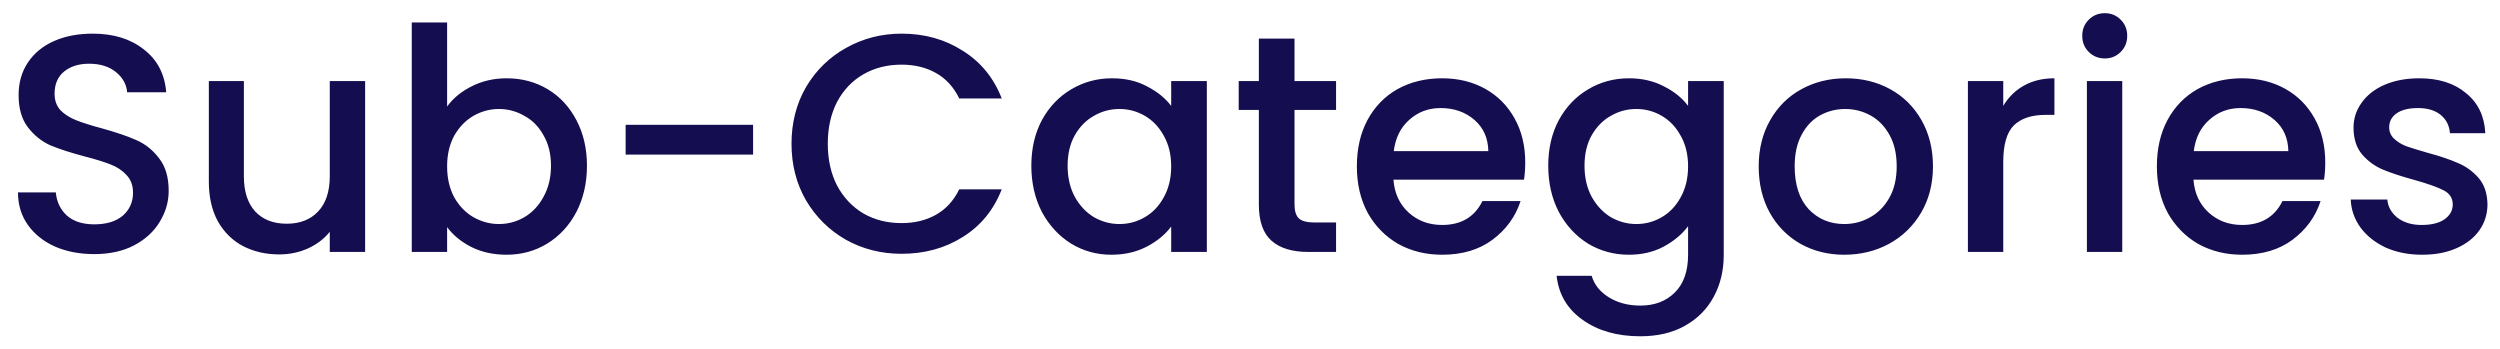 <svg width="129" height="18" viewBox="0 0 129 18" fill="none" xmlns="http://www.w3.org/2000/svg">
<path d="M4.864 13.112C4.117 13.112 3.445 12.984 2.848 12.728C2.251 12.461 1.781 12.088 1.44 11.608C1.099 11.128 0.928 10.568 0.928 9.928H2.88C2.923 10.408 3.109 10.803 3.44 11.112C3.781 11.421 4.256 11.576 4.864 11.576C5.493 11.576 5.984 11.427 6.336 11.128C6.688 10.819 6.864 10.424 6.864 9.944C6.864 9.571 6.752 9.267 6.528 9.032C6.315 8.797 6.043 8.616 5.712 8.488C5.392 8.36 4.944 8.221 4.368 8.072C3.643 7.88 3.051 7.688 2.592 7.496C2.144 7.293 1.76 6.984 1.44 6.568C1.12 6.152 0.96 5.597 0.96 4.904C0.96 4.264 1.12 3.704 1.44 3.224C1.76 2.744 2.208 2.376 2.784 2.12C3.36 1.864 4.027 1.736 4.784 1.736C5.861 1.736 6.741 2.008 7.424 2.552C8.117 3.085 8.501 3.821 8.576 4.76H6.56C6.528 4.355 6.336 4.008 5.984 3.72C5.632 3.432 5.168 3.288 4.592 3.288C4.069 3.288 3.643 3.421 3.312 3.688C2.981 3.955 2.816 4.339 2.816 4.84C2.816 5.181 2.917 5.464 3.12 5.688C3.333 5.901 3.6 6.072 3.92 6.2C4.24 6.328 4.677 6.467 5.232 6.616C5.968 6.819 6.565 7.021 7.024 7.224C7.493 7.427 7.888 7.741 8.208 8.168C8.539 8.584 8.704 9.144 8.704 9.848C8.704 10.413 8.549 10.947 8.24 11.448C7.941 11.949 7.499 12.355 6.912 12.664C6.336 12.963 5.653 13.112 4.864 13.112ZM18.84 4.184V13H17.016V11.96C16.728 12.323 16.35 12.611 15.88 12.824C15.422 13.027 14.931 13.128 14.408 13.128C13.715 13.128 13.091 12.984 12.536 12.696C11.992 12.408 11.56 11.981 11.24 11.416C10.931 10.851 10.776 10.168 10.776 9.368V4.184H12.584V9.096C12.584 9.885 12.782 10.493 13.176 10.92C13.571 11.336 14.11 11.544 14.792 11.544C15.475 11.544 16.014 11.336 16.408 10.92C16.814 10.493 17.016 9.885 17.016 9.096V4.184H18.84ZM23.071 5.496C23.38 5.069 23.802 4.723 24.335 4.456C24.879 4.179 25.482 4.04 26.143 4.04C26.922 4.04 27.625 4.227 28.255 4.6C28.884 4.973 29.38 5.507 29.743 6.2C30.105 6.883 30.287 7.667 30.287 8.552C30.287 9.437 30.105 10.232 29.743 10.936C29.38 11.629 28.879 12.173 28.239 12.568C27.61 12.952 26.911 13.144 26.143 13.144C25.46 13.144 24.852 13.011 24.319 12.744C23.796 12.477 23.38 12.136 23.071 11.72V13H21.247V1.16H23.071V5.496ZM28.431 8.552C28.431 7.944 28.303 7.421 28.047 6.984C27.802 6.536 27.471 6.2 27.055 5.976C26.649 5.741 26.212 5.624 25.743 5.624C25.284 5.624 24.847 5.741 24.431 5.976C24.026 6.211 23.695 6.552 23.439 7C23.194 7.448 23.071 7.976 23.071 8.584C23.071 9.192 23.194 9.725 23.439 10.184C23.695 10.632 24.026 10.973 24.431 11.208C24.847 11.443 25.284 11.56 25.743 11.56C26.212 11.56 26.649 11.443 27.055 11.208C27.471 10.963 27.802 10.611 28.047 10.152C28.303 9.693 28.431 9.16 28.431 8.552ZM38.859 6.44V7.976H32.283V6.44H38.859ZM40.842 7.416C40.842 6.328 41.093 5.352 41.594 4.488C42.106 3.624 42.794 2.952 43.658 2.472C44.533 1.981 45.487 1.736 46.522 1.736C47.706 1.736 48.757 2.029 49.674 2.616C50.602 3.192 51.274 4.013 51.69 5.08H49.498C49.21 4.493 48.81 4.056 48.298 3.768C47.786 3.48 47.194 3.336 46.522 3.336C45.786 3.336 45.13 3.501 44.554 3.832C43.978 4.163 43.525 4.637 43.194 5.256C42.874 5.875 42.714 6.595 42.714 7.416C42.714 8.237 42.874 8.957 43.194 9.576C43.525 10.195 43.978 10.675 44.554 11.016C45.13 11.347 45.786 11.512 46.522 11.512C47.194 11.512 47.786 11.368 48.298 11.08C48.81 10.792 49.21 10.355 49.498 9.768H51.69C51.274 10.835 50.602 11.656 49.674 12.232C48.757 12.808 47.706 13.096 46.522 13.096C45.477 13.096 44.522 12.856 43.658 12.376C42.794 11.885 42.106 11.208 41.594 10.344C41.093 9.48 40.842 8.504 40.842 7.416ZM53.217 8.552C53.217 7.667 53.398 6.883 53.761 6.2C54.134 5.517 54.636 4.989 55.265 4.616C55.905 4.232 56.609 4.04 57.377 4.04C58.07 4.04 58.673 4.179 59.185 4.456C59.708 4.723 60.124 5.059 60.433 5.464V4.184H62.273V13H60.433V11.688C60.124 12.104 59.702 12.451 59.169 12.728C58.636 13.005 58.028 13.144 57.345 13.144C56.588 13.144 55.894 12.952 55.265 12.568C54.636 12.173 54.134 11.629 53.761 10.936C53.398 10.232 53.217 9.437 53.217 8.552ZM60.433 8.584C60.433 7.976 60.305 7.448 60.049 7C59.804 6.552 59.478 6.211 59.073 5.976C58.668 5.741 58.23 5.624 57.761 5.624C57.292 5.624 56.854 5.741 56.449 5.976C56.044 6.2 55.713 6.536 55.457 6.984C55.212 7.421 55.089 7.944 55.089 8.552C55.089 9.16 55.212 9.693 55.457 10.152C55.713 10.611 56.044 10.963 56.449 11.208C56.865 11.443 57.302 11.56 57.761 11.56C58.23 11.56 58.668 11.443 59.073 11.208C59.478 10.973 59.804 10.632 60.049 10.184C60.305 9.725 60.433 9.192 60.433 8.584ZM66.797 5.672V10.552C66.797 10.883 66.871 11.123 67.021 11.272C67.181 11.411 67.447 11.48 67.821 11.48H68.941V13H67.501C66.679 13 66.05 12.808 65.613 12.424C65.175 12.04 64.957 11.416 64.957 10.552V5.672H63.917V4.184H64.957V1.992H66.797V4.184H68.941V5.672H66.797ZM78.702 8.376C78.702 8.707 78.68 9.005 78.638 9.272H71.902C71.955 9.976 72.216 10.541 72.686 10.968C73.155 11.395 73.731 11.608 74.414 11.608C75.395 11.608 76.088 11.197 76.494 10.376H78.462C78.195 11.187 77.71 11.853 77.006 12.376C76.312 12.888 75.448 13.144 74.414 13.144C73.571 13.144 72.814 12.957 72.142 12.584C71.481 12.2 70.958 11.667 70.574 10.984C70.201 10.291 70.014 9.491 70.014 8.584C70.014 7.677 70.195 6.883 70.558 6.2C70.931 5.507 71.448 4.973 72.11 4.6C72.782 4.227 73.55 4.04 74.414 4.04C75.246 4.04 75.987 4.221 76.638 4.584C77.288 4.947 77.795 5.459 78.158 6.12C78.52 6.771 78.702 7.523 78.702 8.376ZM76.798 7.8C76.787 7.128 76.547 6.589 76.078 6.184C75.609 5.779 75.027 5.576 74.334 5.576C73.704 5.576 73.166 5.779 72.718 6.184C72.27 6.579 72.003 7.117 71.918 7.8H76.798ZM84.049 4.04C84.731 4.04 85.334 4.179 85.857 4.456C86.39 4.723 86.806 5.059 87.105 5.464V4.184H88.945V13.144C88.945 13.955 88.774 14.675 88.433 15.304C88.091 15.944 87.596 16.445 86.945 16.808C86.305 17.171 85.537 17.352 84.641 17.352C83.446 17.352 82.454 17.069 81.665 16.504C80.876 15.949 80.427 15.192 80.321 14.232H82.129C82.267 14.691 82.561 15.059 83.009 15.336C83.468 15.624 84.011 15.768 84.641 15.768C85.377 15.768 85.969 15.544 86.417 15.096C86.876 14.648 87.105 13.997 87.105 13.144V11.672C86.796 12.088 86.374 12.44 85.841 12.728C85.318 13.005 84.721 13.144 84.049 13.144C83.281 13.144 82.577 12.952 81.937 12.568C81.308 12.173 80.806 11.629 80.433 10.936C80.07 10.232 79.889 9.437 79.889 8.552C79.889 7.667 80.07 6.883 80.433 6.2C80.806 5.517 81.308 4.989 81.937 4.616C82.577 4.232 83.281 4.04 84.049 4.04ZM87.105 8.584C87.105 7.976 86.977 7.448 86.721 7C86.475 6.552 86.15 6.211 85.745 5.976C85.34 5.741 84.902 5.624 84.433 5.624C83.963 5.624 83.526 5.741 83.121 5.976C82.716 6.2 82.385 6.536 82.129 6.984C81.883 7.421 81.761 7.944 81.761 8.552C81.761 9.16 81.883 9.693 82.129 10.152C82.385 10.611 82.716 10.963 83.121 11.208C83.537 11.443 83.974 11.56 84.433 11.56C84.902 11.56 85.34 11.443 85.745 11.208C86.15 10.973 86.475 10.632 86.721 10.184C86.977 9.725 87.105 9.192 87.105 8.584ZM95.165 13.144C94.333 13.144 93.581 12.957 92.909 12.584C92.237 12.2 91.709 11.667 91.325 10.984C90.941 10.291 90.749 9.491 90.749 8.584C90.749 7.688 90.946 6.893 91.341 6.2C91.735 5.507 92.274 4.973 92.957 4.6C93.639 4.227 94.402 4.04 95.245 4.04C96.087 4.04 96.85 4.227 97.533 4.6C98.215 4.973 98.754 5.507 99.149 6.2C99.543 6.893 99.741 7.688 99.741 8.584C99.741 9.48 99.538 10.275 99.133 10.968C98.727 11.661 98.173 12.2 97.469 12.584C96.775 12.957 96.007 13.144 95.165 13.144ZM95.165 11.56C95.634 11.56 96.071 11.448 96.477 11.224C96.893 11 97.229 10.664 97.485 10.216C97.741 9.768 97.869 9.224 97.869 8.584C97.869 7.944 97.746 7.405 97.501 6.968C97.255 6.52 96.93 6.184 96.525 5.96C96.119 5.736 95.682 5.624 95.213 5.624C94.743 5.624 94.306 5.736 93.901 5.96C93.506 6.184 93.191 6.52 92.957 6.968C92.722 7.405 92.605 7.944 92.605 8.584C92.605 9.533 92.845 10.269 93.325 10.792C93.815 11.304 94.429 11.56 95.165 11.56ZM103.368 5.464C103.634 5.016 103.986 4.669 104.424 4.424C104.872 4.168 105.4 4.04 106.008 4.04V5.928H105.544C104.829 5.928 104.285 6.109 103.912 6.472C103.549 6.835 103.368 7.464 103.368 8.36V13H101.544V4.184H103.368V5.464ZM108.612 3.016C108.282 3.016 108.004 2.904 107.78 2.68C107.556 2.456 107.444 2.179 107.444 1.848C107.444 1.517 107.556 1.24 107.78 1.016C108.004 0.792 108.282 0.68 108.612 0.68C108.932 0.68 109.204 0.792 109.428 1.016C109.652 1.24 109.764 1.517 109.764 1.848C109.764 2.179 109.652 2.456 109.428 2.68C109.204 2.904 108.932 3.016 108.612 3.016ZM109.508 4.184V13H107.684V4.184H109.508ZM119.983 8.376C119.983 8.707 119.962 9.005 119.919 9.272H113.183C113.236 9.976 113.498 10.541 113.967 10.968C114.436 11.395 115.012 11.608 115.695 11.608C116.676 11.608 117.37 11.197 117.775 10.376H119.743C119.476 11.187 118.991 11.853 118.287 12.376C117.594 12.888 116.73 13.144 115.695 13.144C114.852 13.144 114.095 12.957 113.423 12.584C112.762 12.2 112.239 11.667 111.855 10.984C111.482 10.291 111.295 9.491 111.295 8.584C111.295 7.677 111.476 6.883 111.839 6.2C112.212 5.507 112.73 4.973 113.391 4.6C114.063 4.227 114.831 4.04 115.695 4.04C116.527 4.04 117.268 4.221 117.919 4.584C118.57 4.947 119.076 5.459 119.439 6.12C119.802 6.771 119.983 7.523 119.983 8.376ZM118.079 7.8C118.068 7.128 117.828 6.589 117.359 6.184C116.89 5.779 116.308 5.576 115.615 5.576C114.986 5.576 114.447 5.779 113.999 6.184C113.551 6.579 113.284 7.117 113.199 7.8H118.079ZM124.978 13.144C124.285 13.144 123.661 13.021 123.106 12.776C122.562 12.52 122.13 12.179 121.81 11.752C121.49 11.315 121.319 10.829 121.298 10.296H123.186C123.218 10.669 123.394 10.984 123.714 11.24C124.045 11.485 124.455 11.608 124.946 11.608C125.458 11.608 125.853 11.512 126.13 11.32C126.418 11.117 126.562 10.861 126.562 10.552C126.562 10.221 126.402 9.976 126.082 9.816C125.773 9.656 125.277 9.48 124.594 9.288C123.933 9.107 123.394 8.931 122.978 8.76C122.562 8.589 122.199 8.328 121.89 7.976C121.591 7.624 121.442 7.16 121.442 6.584C121.442 6.115 121.581 5.688 121.858 5.304C122.135 4.909 122.53 4.6 123.042 4.376C123.565 4.152 124.162 4.04 124.834 4.04C125.837 4.04 126.642 4.296 127.25 4.808C127.869 5.309 128.199 5.997 128.242 6.872H126.418C126.386 6.477 126.226 6.163 125.938 5.928C125.65 5.693 125.261 5.576 124.77 5.576C124.29 5.576 123.922 5.667 123.666 5.848C123.41 6.029 123.282 6.269 123.282 6.568C123.282 6.803 123.367 7 123.538 7.16C123.709 7.32 123.917 7.448 124.162 7.544C124.407 7.629 124.77 7.741 125.25 7.88C125.89 8.051 126.413 8.227 126.818 8.408C127.234 8.579 127.591 8.835 127.89 9.176C128.189 9.517 128.343 9.971 128.354 10.536C128.354 11.037 128.215 11.485 127.938 11.88C127.661 12.275 127.266 12.584 126.754 12.808C126.253 13.032 125.661 13.144 124.978 13.144Z" fill="#140D4F"/>
</svg>
